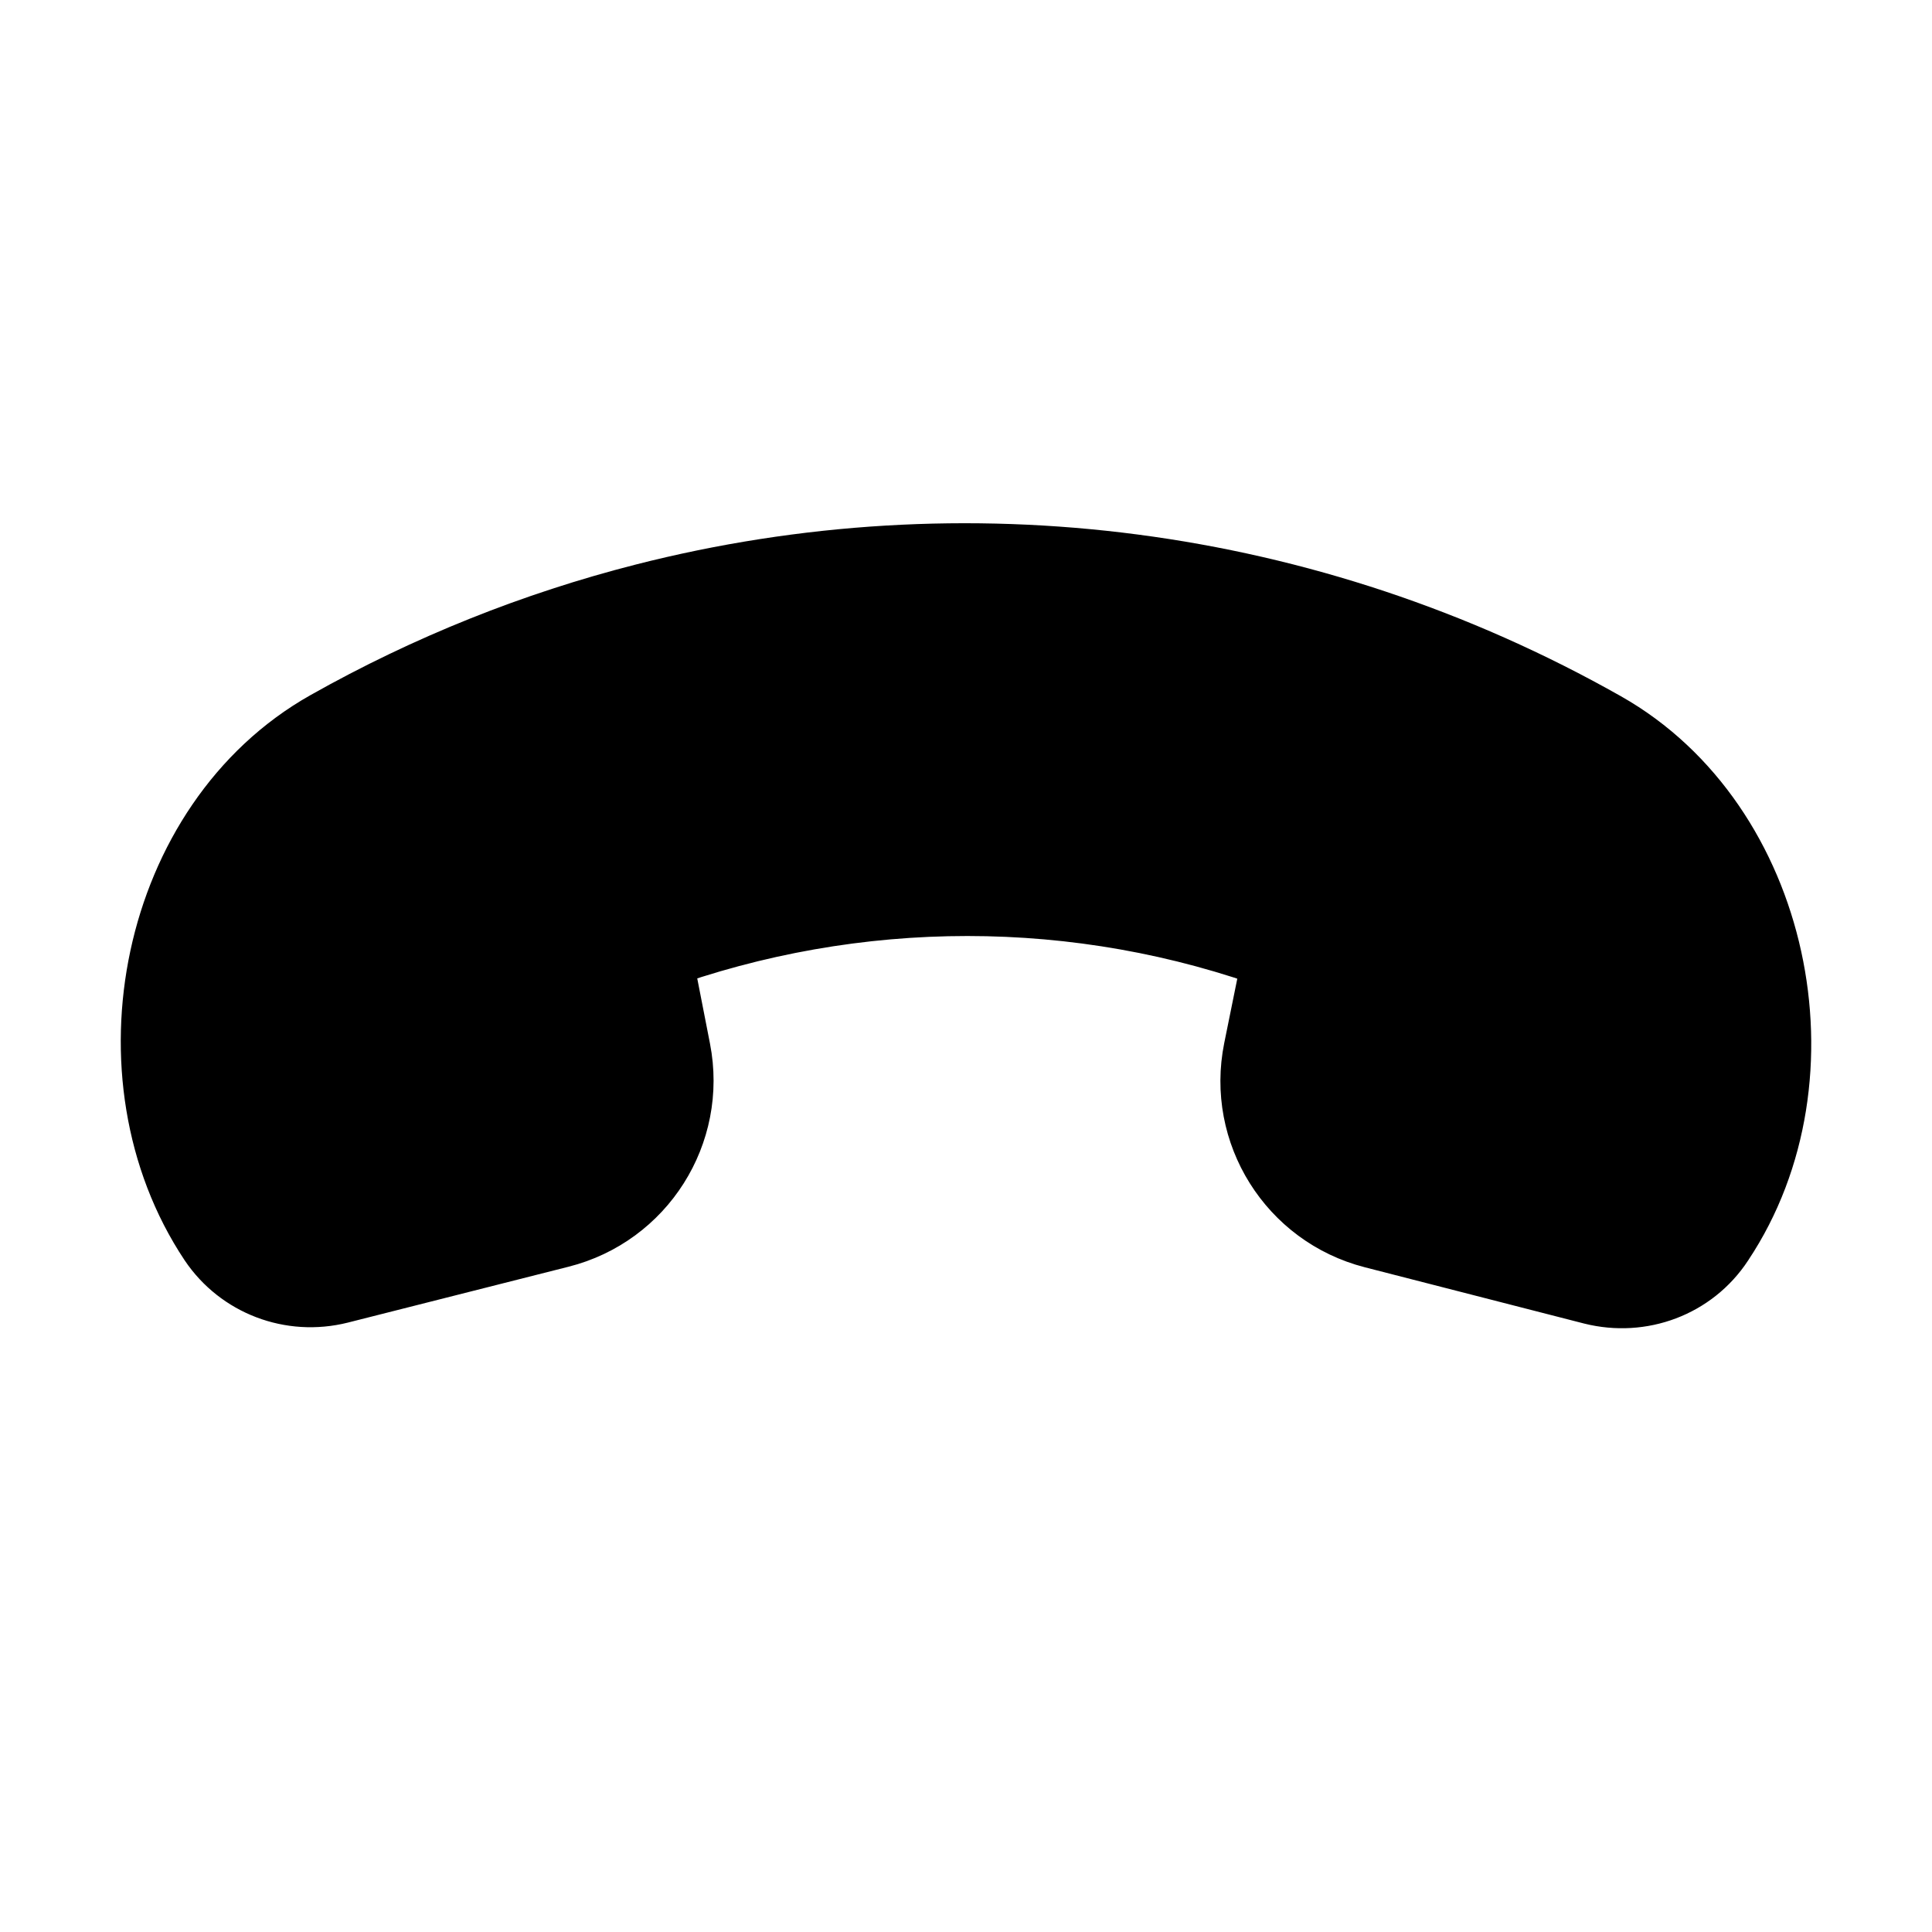 <svg viewBox="0 0 24 24" fill="currentColor" stroke="currentColor" xmlns="http://www.w3.org/2000/svg">
<path d="M21.3 15.38L21.297 15.385C20.972 15.879 20.374 16.1 19.802 15.957L17.078 15.258C16.105 15.008 15.499 14.04 15.698 13.056L15.947 11.828C13.412 10.892 10.623 10.898 8.087 11.822L8.329 13.06C8.521 14.043 7.912 15.006 6.94 15.251L4.199 15.945C3.627 16.088 3.035 15.861 2.71 15.379C1.365 13.361 1.988 10.263 4.1 9.072C5.348 8.368 6.667 7.843 8.019 7.498C11.978 6.487 16.232 7.014 19.891 9.085C21.994 10.275 22.64 13.37 21.3 15.38Z" />
</svg>
